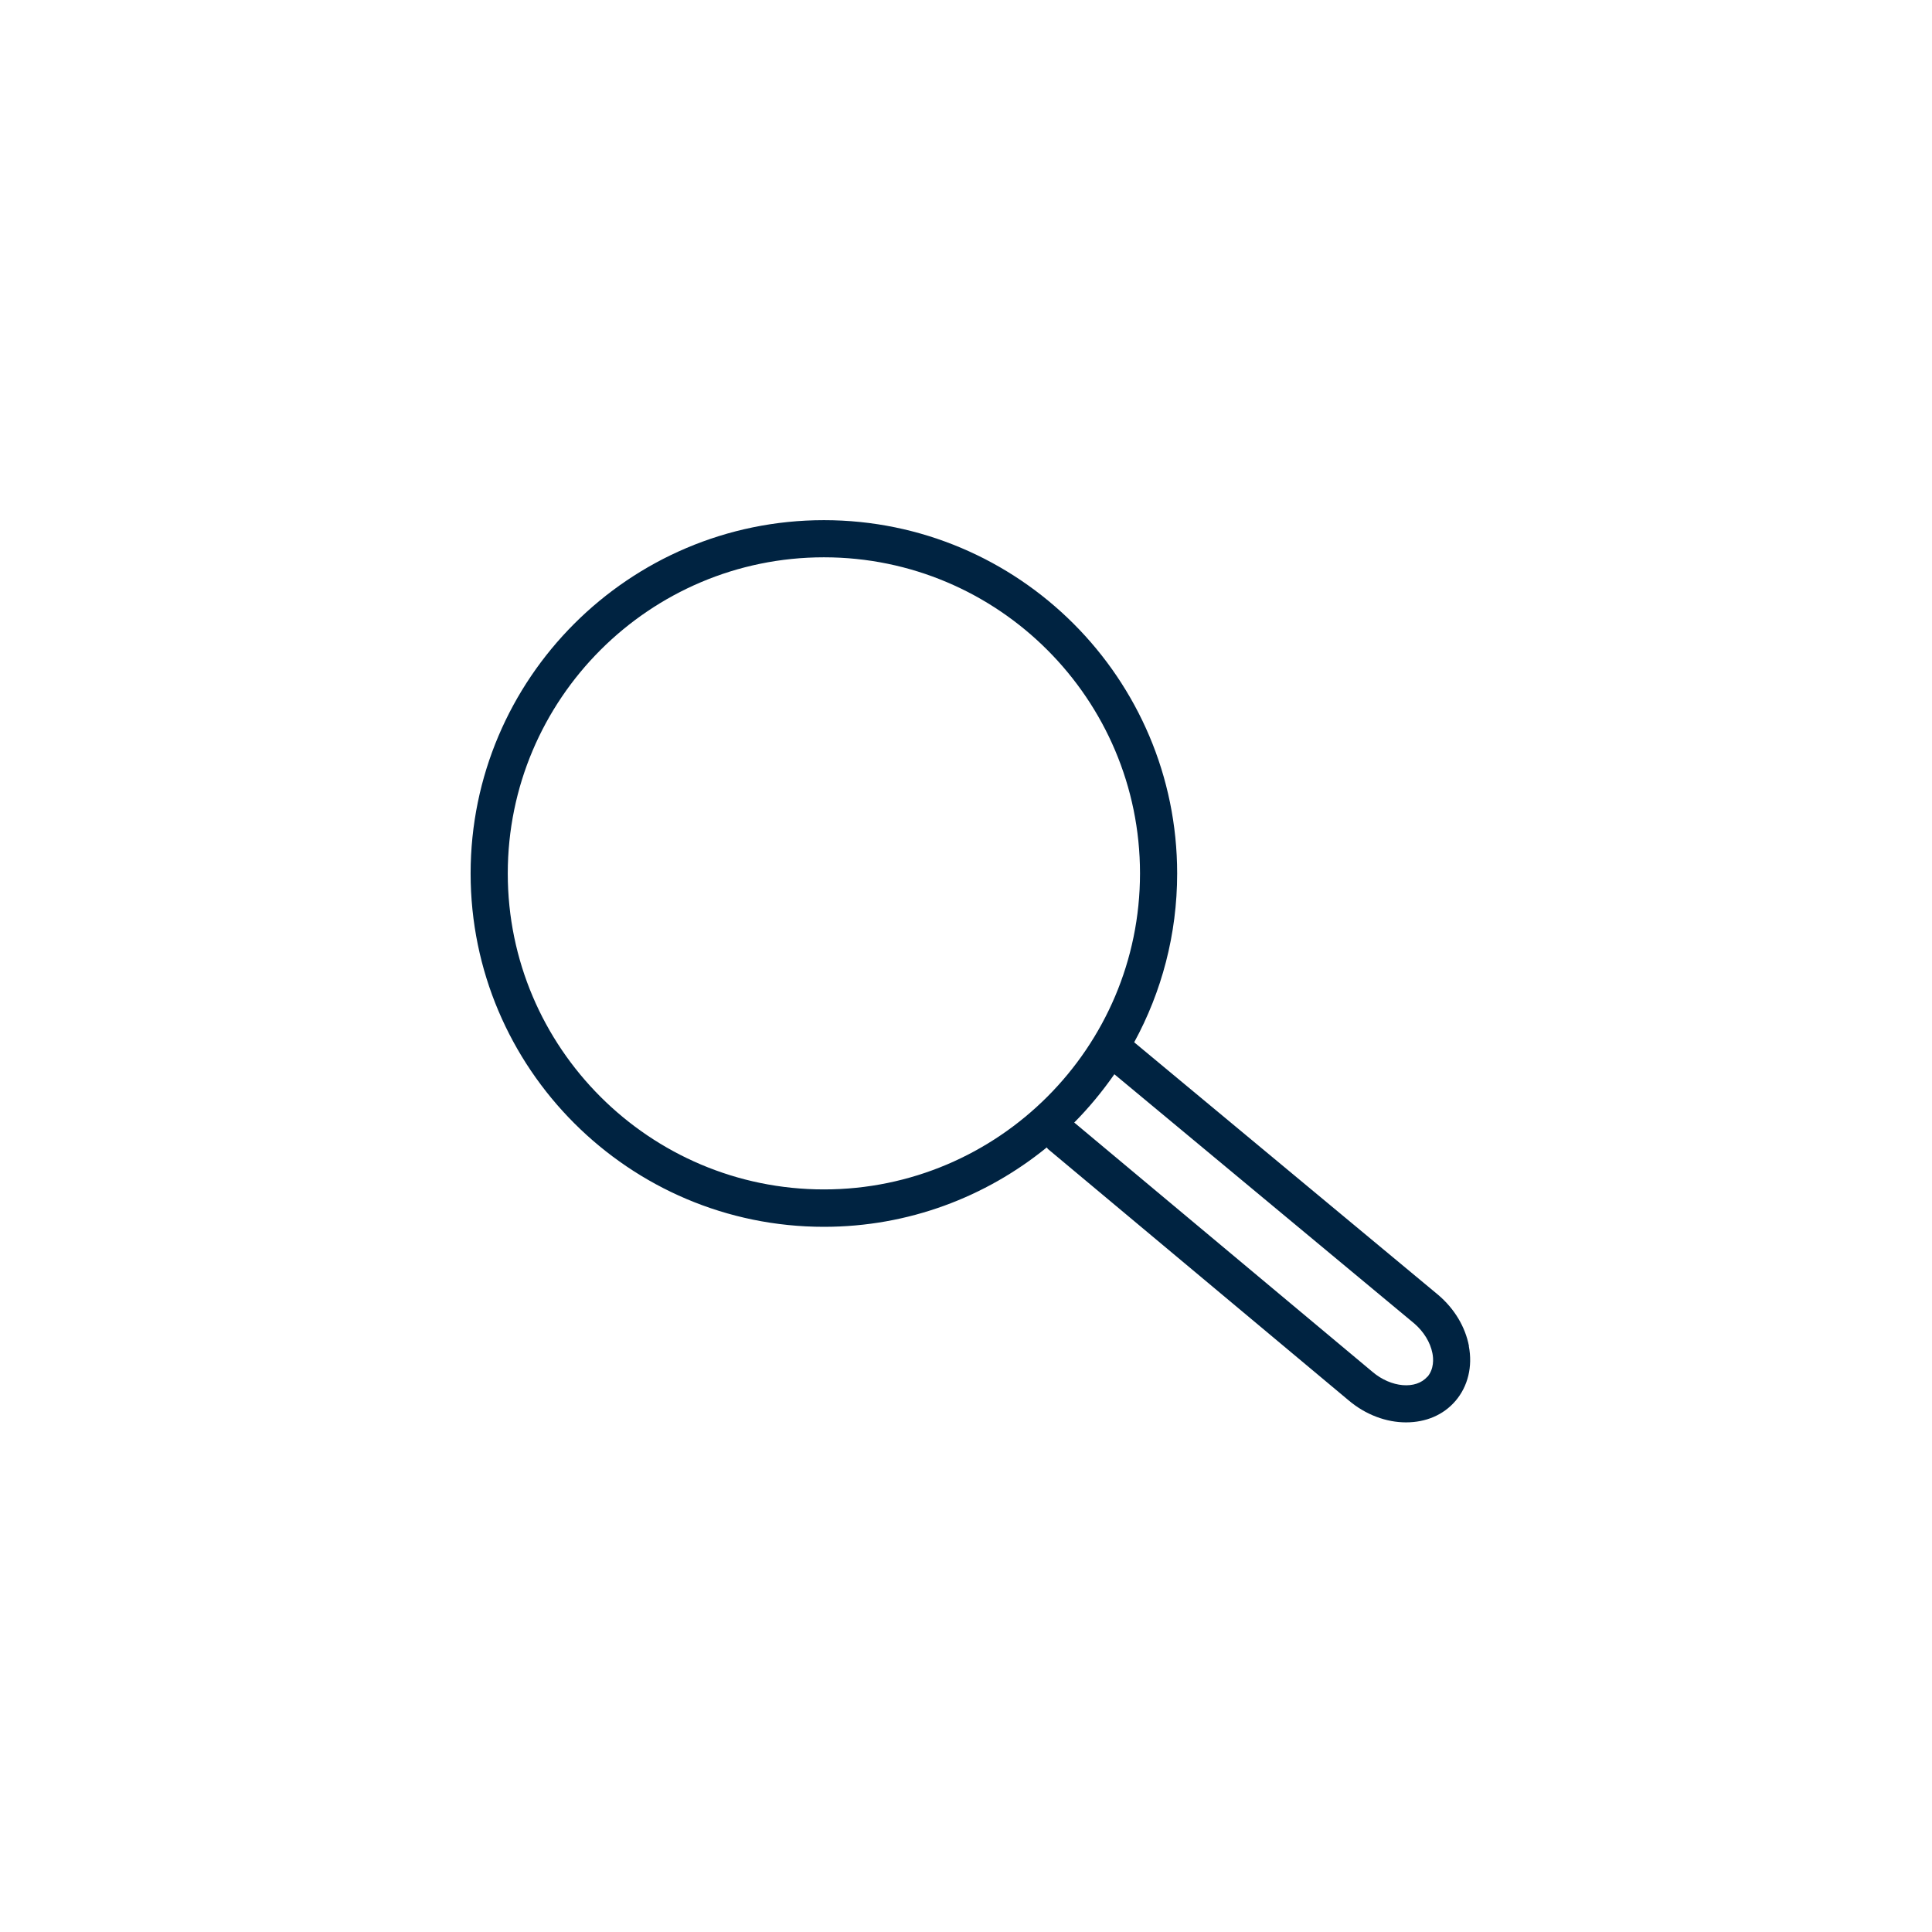 <svg width="156" height="156" viewBox="0 0 156 156" fill="none" xmlns="http://www.w3.org/2000/svg">
<path d="M118.61 108.68C118.31 107.13 117.44 105.67 116.12 104.55L91.58 84.16C93.79 80.11 95.05 75.46 95.05 70.53C95.05 54.8 82.26 42 66.53 42C50.8 42 38 54.8 38 70.53C38 86.26 50.8 99.06 66.53 99.06C73.35 99.06 79.61 96.65 84.52 92.65C84.56 92.69 84.58 92.74 84.62 92.78L108.88 113.06C110.28 114.25 111.95 114.85 113.53 114.85C115.11 114.85 116.54 114.27 117.53 113.11C118.53 111.94 118.92 110.33 118.6 108.69L118.61 108.68ZM41 70.53C41 56.45 52.45 45 66.53 45C80.61 45 92.05 56.45 92.05 70.52C92.05 84.59 80.6 96.04 66.53 96.04C52.46 96.04 41 84.6 41 70.53ZM115.25 111.16C114.34 112.22 112.32 112.05 110.82 110.77L86.74 90.64C87.93 89.44 89.01 88.13 89.98 86.74L114.19 106.86C114.96 107.52 115.49 108.39 115.66 109.26C115.75 109.7 115.8 110.53 115.26 111.17L115.25 111.16Z" fill="#002341"/>
</svg>
